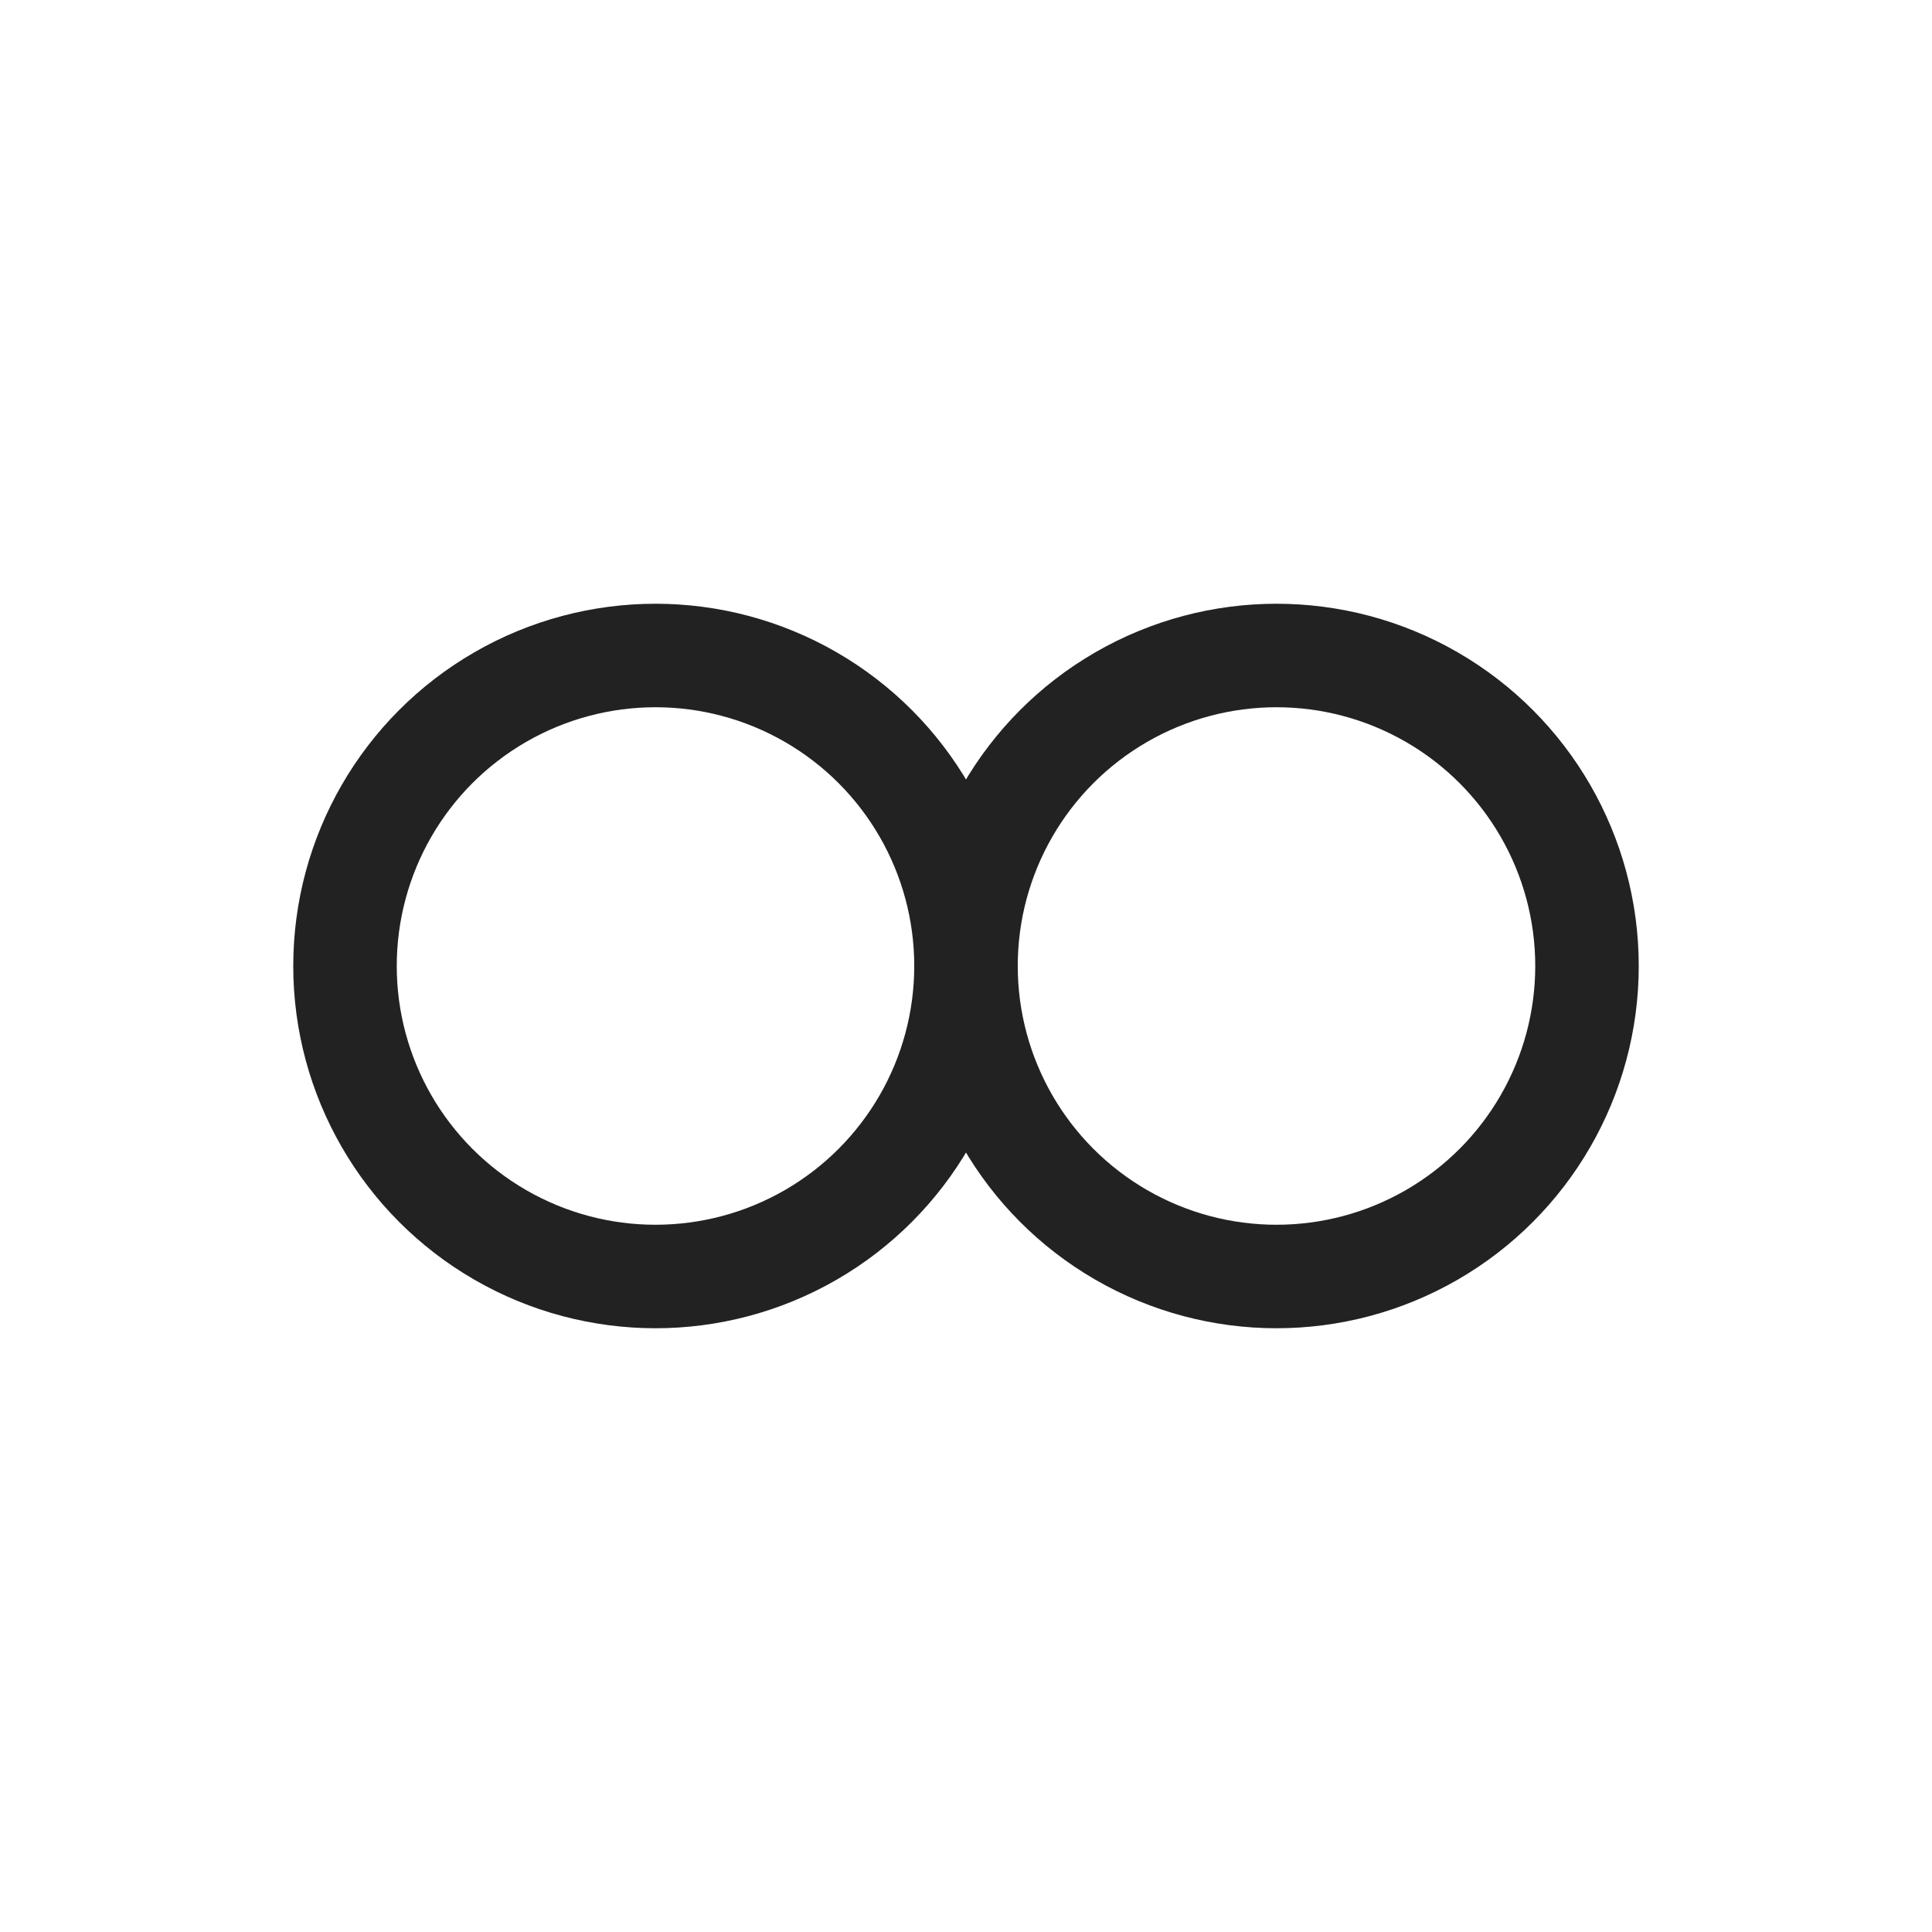 <svg xmlns="http://www.w3.org/2000/svg" width="28" height="28" viewBox="0 0 28 28">
    <g data-name="그룹 8996" transform="translate(-227 -169)">
        <circle data-name="타원 249" cx="4.5" cy="4.5" r="4.5" transform="translate(232 178.5)" style="fill:none;stroke:#222;stroke-linecap:round;stroke-linejoin:round;stroke-width:1.5px"/>
        <circle data-name="타원 250" cx="4.5" cy="4.5" r="4.5" transform="translate(241 178.5)" style="fill:none;stroke:#222;stroke-linecap:round;stroke-linejoin:round;stroke-width:1.5px"/>
    </g>
</svg>
